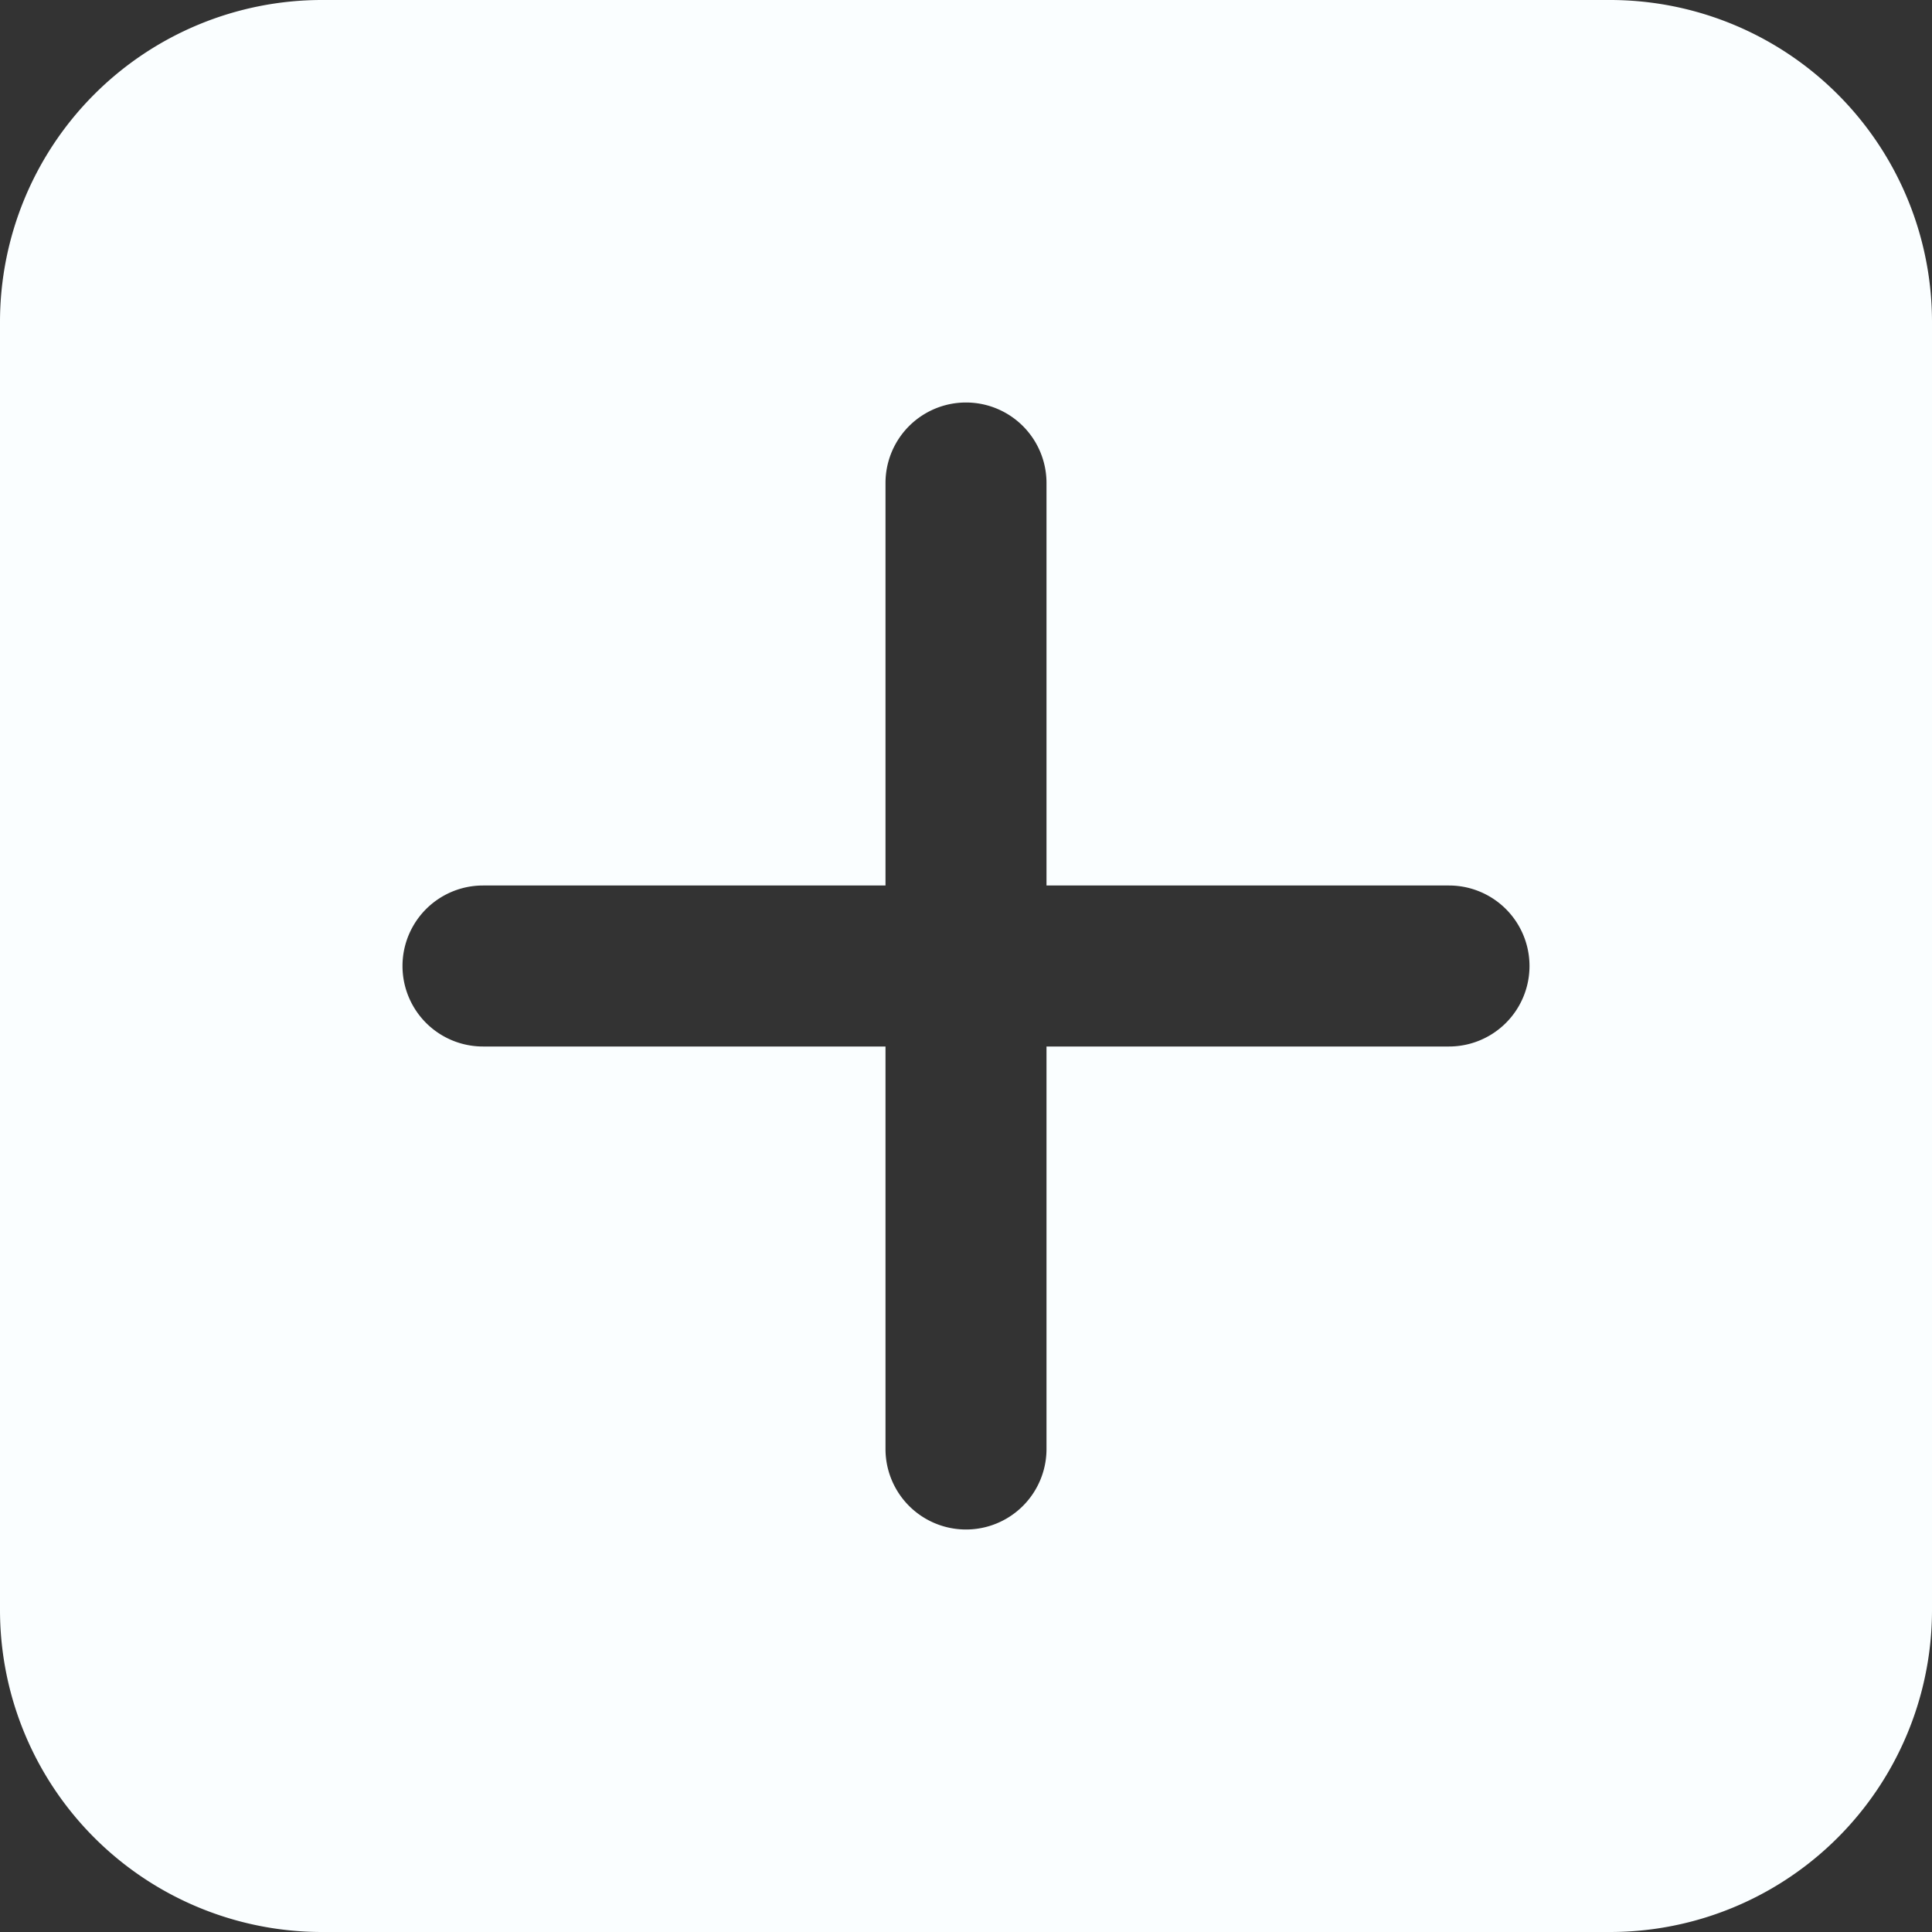 <svg xmlns="http://www.w3.org/2000/svg" viewBox="0 0 24 24" id="AddButton"><rect x="0" y="0" width="24" height="24" fill="#333333" stroke="none"/><g fill="#fafeff" class="color000000 svgShape"><path d="M20 0H4a4 4 0 0 0-4 4v16a4 4 0 0 0 4 4h16a4 4 0 0 0 4-4V4a4 4 0 0 0-4-4ZM6 13a1 1 0 0 1 0-2h5V6a1 1 0 0 1 2 0v5h5a1 1 0 0 1 0 2h-5v5a1 1 0 0 1-2 0v-5Z" fill="#fafeff" class="color000000 svgShape"></path></g></svg>